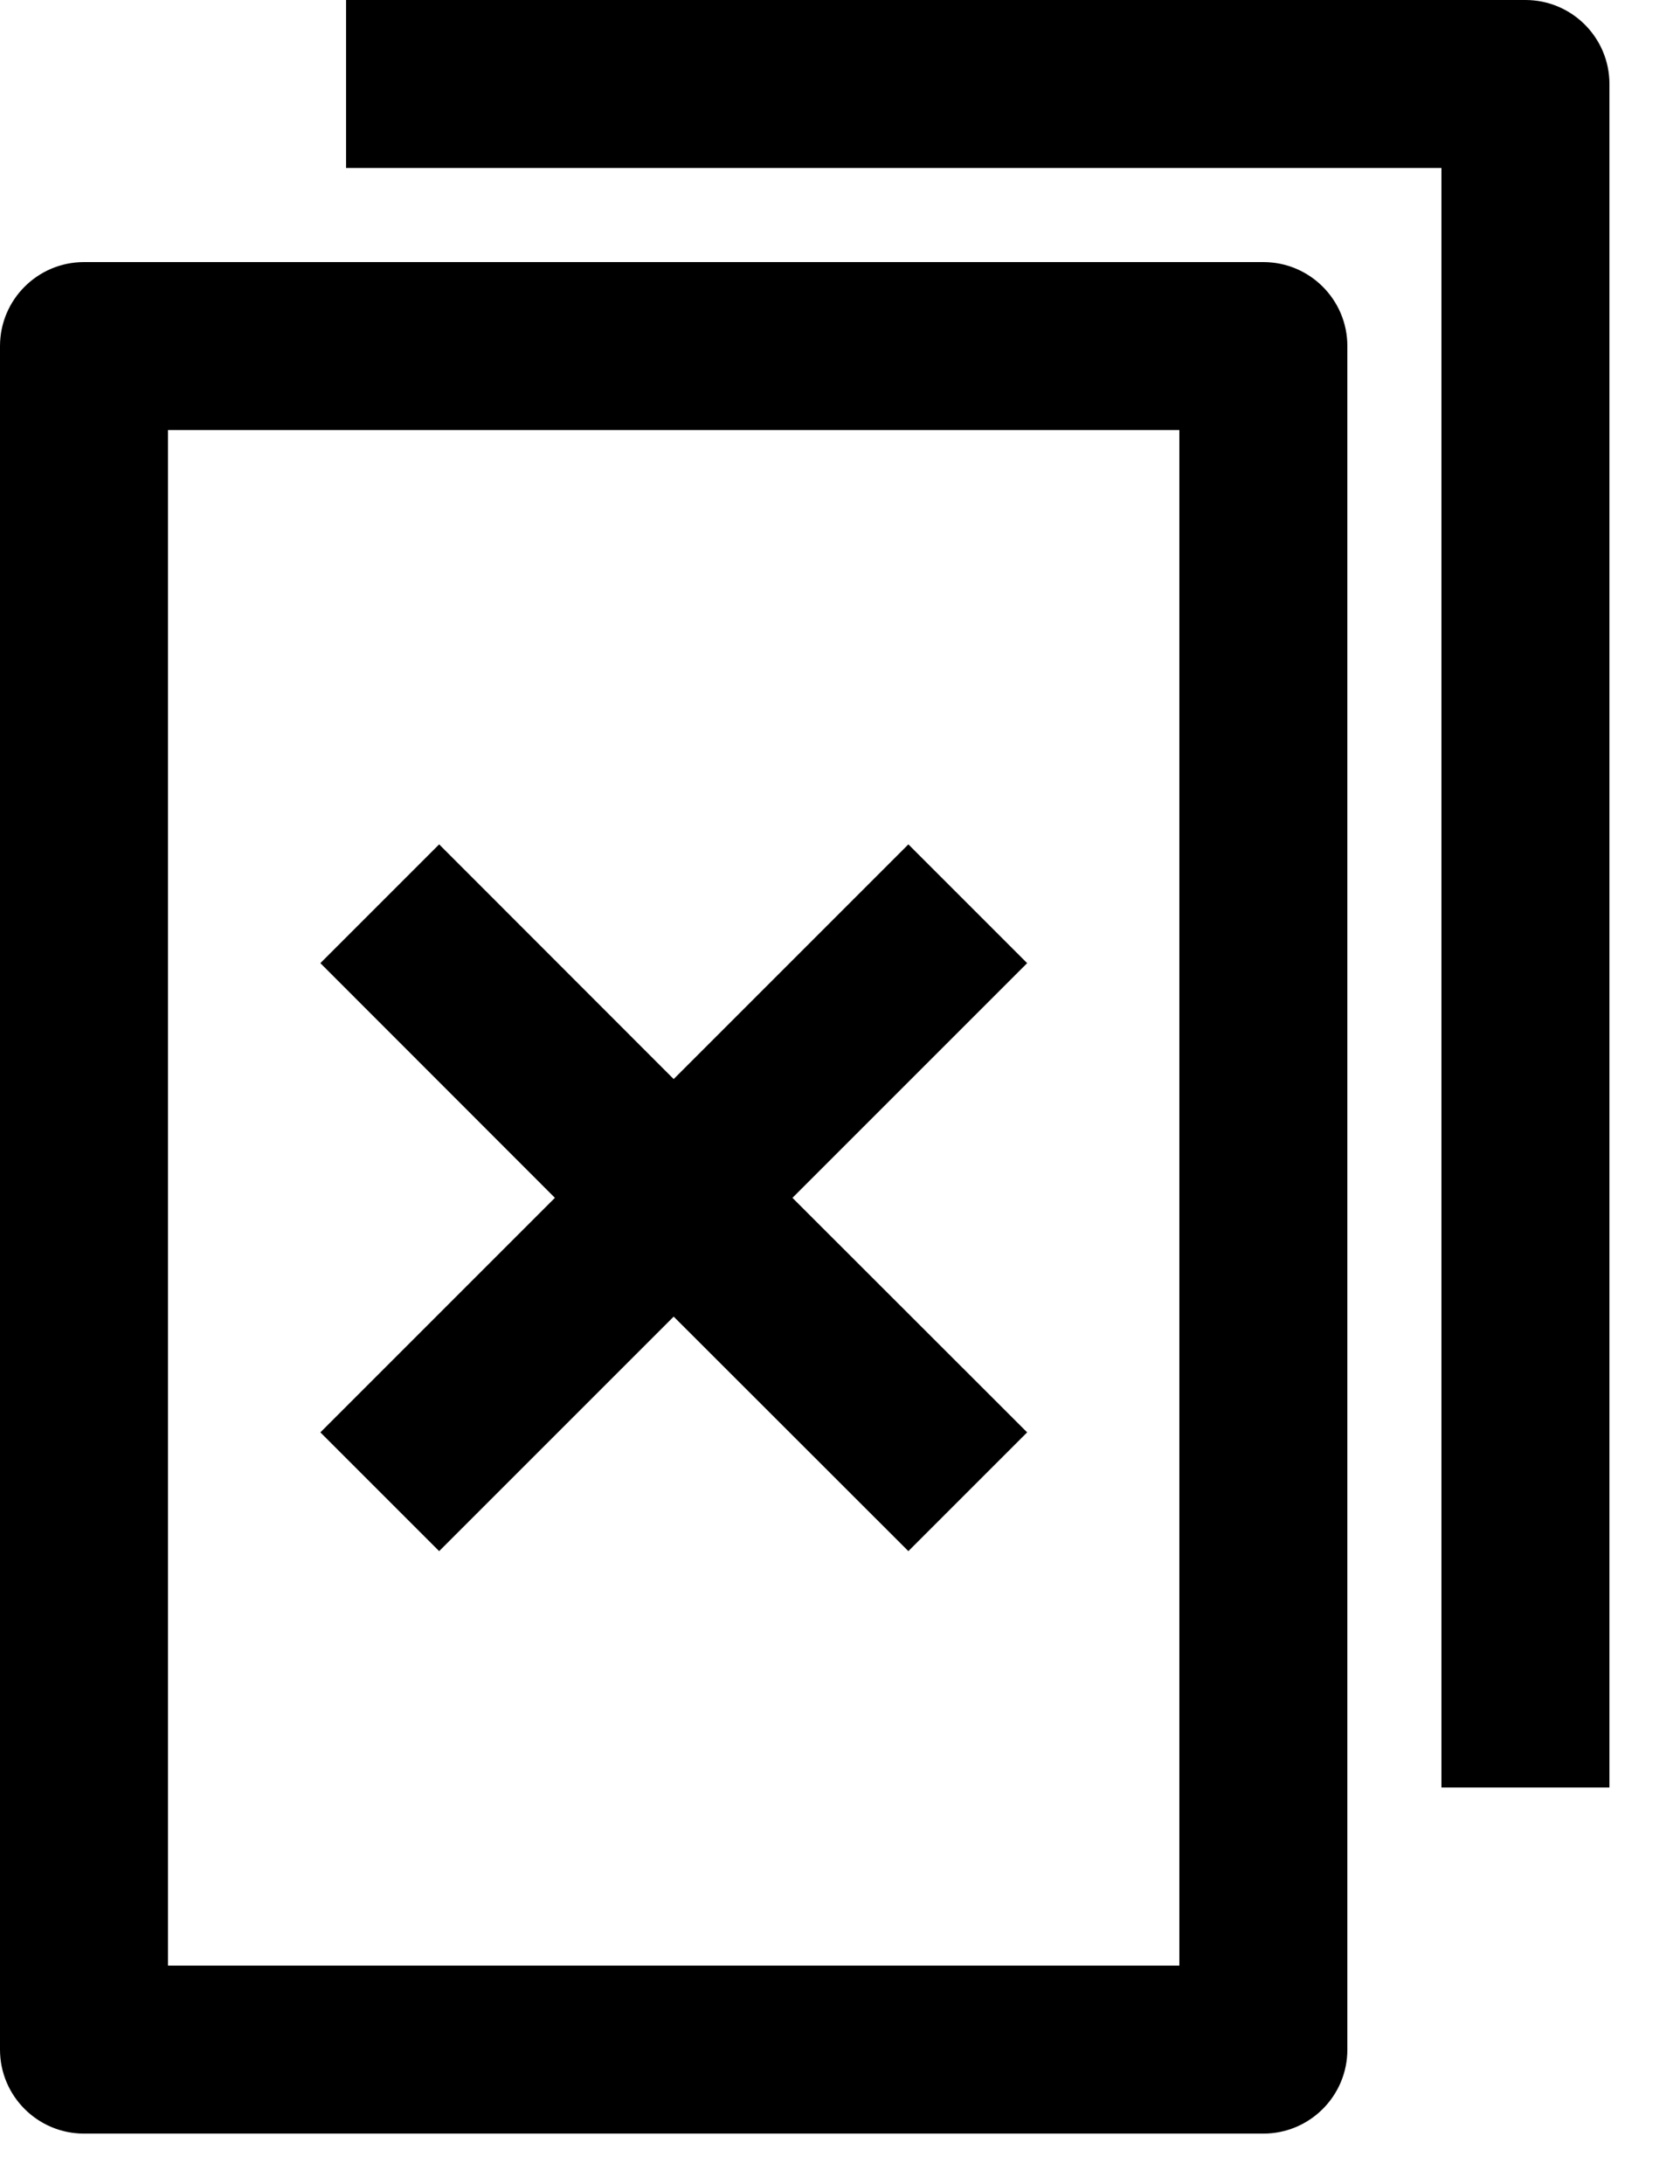 <?xml version="1.0" encoding="UTF-8"?>
<svg width="10px" height="13px" viewBox="0 0 10 13" version="1.1" xmlns="http://www.w3.org/2000/svg" xmlns:xlink="http://www.w3.org/1999/xlink">
    <title>Artboard</title>
    <g id="Artboard" stroke="none" stroke-width="1" fill="none" fill-rule="evenodd">
        <path d="M7.52,1.56 C7.796,1.56 8.02,1.784 8.02,2.06 L8.02,2.06 L8.02,12.2 C8.02,12.476 7.796,12.7 7.52,12.7 L7.52,12.7 L0.5,12.7 C0.224,12.7 0,12.476 0,12.2 L0,12.2 L0,2.06 C0,1.784 0.224,1.56 0.5,1.56 L0.5,1.56 Z M7.02,2.56 L1,2.56 L1,11.7 L7.02,11.7 L7.02,2.56 Z M9.08,0 C9.356,0 9.58,0.224 9.58,0.5 L9.58,0.5 L9.58,10.64 L8.58,10.64 L8.58,1 L2.06,1 L2.06,0 Z M5.407,5.026 L6.114,5.733 L4.717,7.13 L6.114,8.526 L5.407,9.233 L4.01,7.837 L2.614,9.233 L1.907,8.526 L3.303,7.13 L1.907,5.733 L2.614,5.026 L4.01,6.423 L5.407,5.026 Z" id="Combined-Shape" fill="#000000" fill-rule="nonzero"></path>
    </g>
</svg>